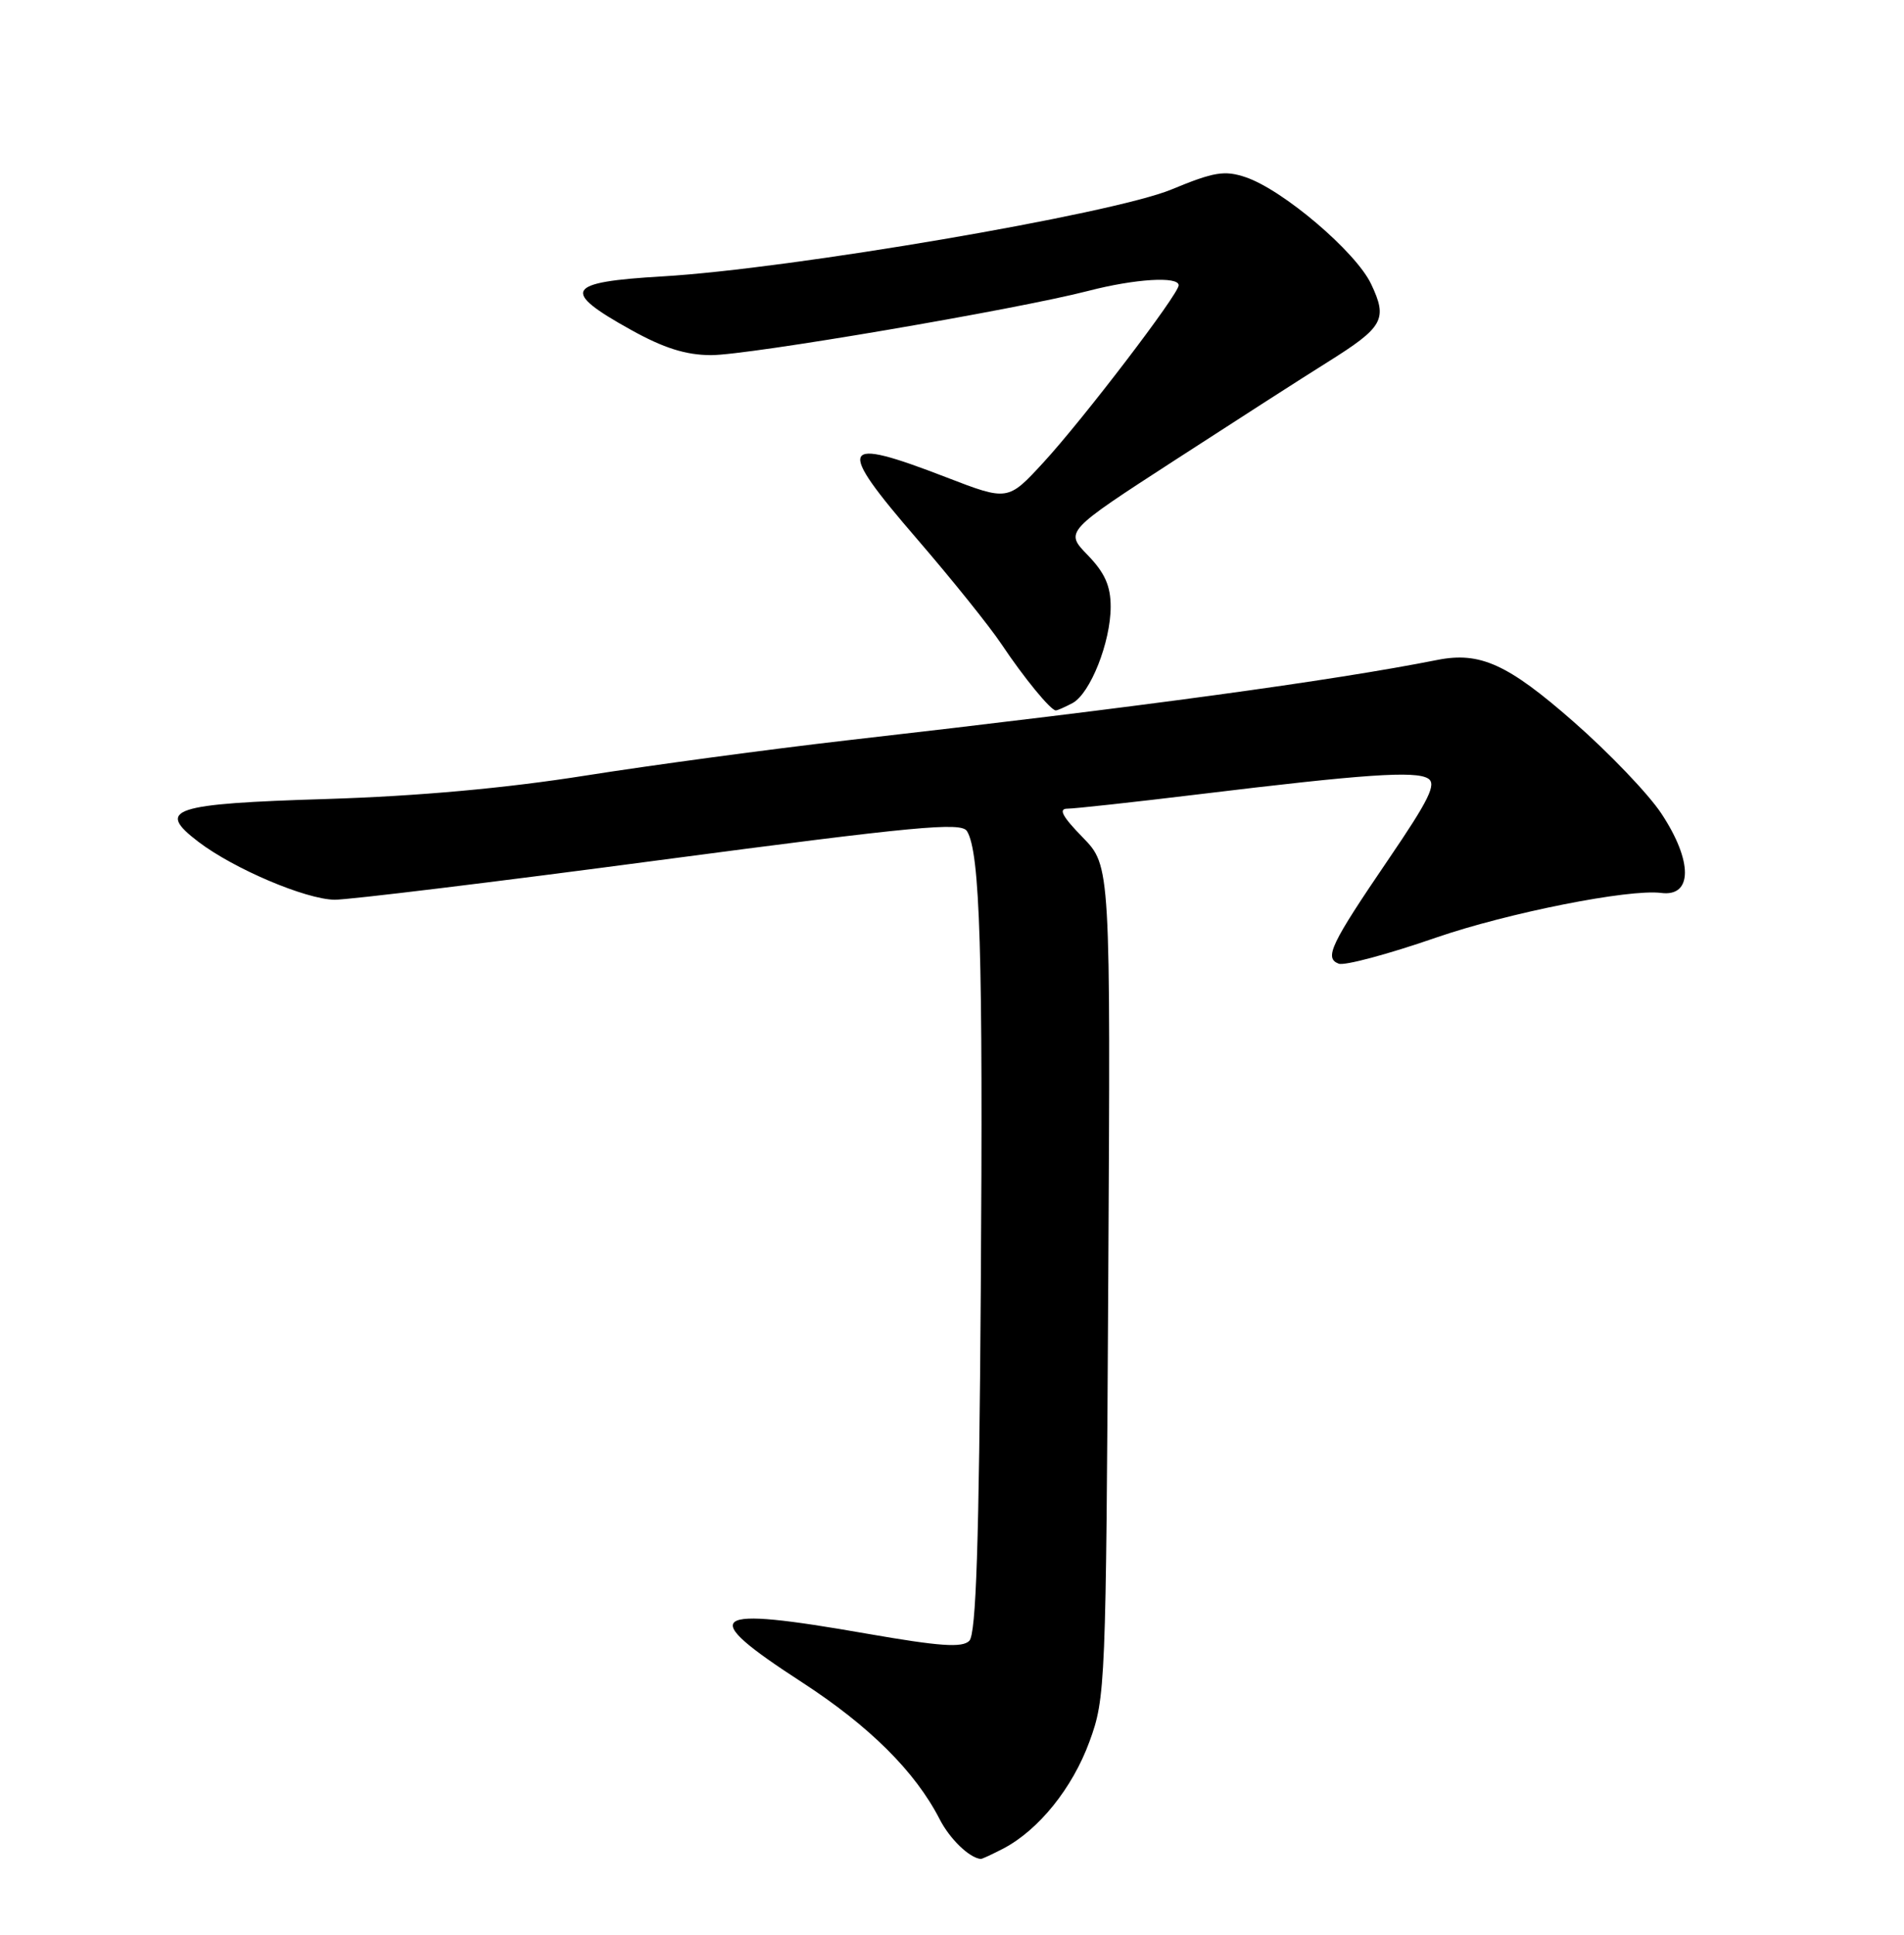 <?xml version="1.0" encoding="UTF-8" standalone="no"?>
<!DOCTYPE svg PUBLIC "-//W3C//DTD SVG 1.1//EN" "http://www.w3.org/Graphics/SVG/1.1/DTD/svg11.dtd" >
<svg xmlns="http://www.w3.org/2000/svg" xmlns:xlink="http://www.w3.org/1999/xlink" version="1.1" viewBox="0 0 252 256">
 <g >
 <path fill="currentColor"
d=" M 132.80 244.59 C 137.48 242.13 141.94 236.60 144.19 230.45 C 146.32 224.65 146.38 223.13 146.68 169.54 C 146.99 114.58 146.99 114.58 143.29 110.79 C 140.60 108.03 140.05 107.00 141.28 107.00 C 142.21 107.00 150.06 106.14 158.73 105.09 C 180.56 102.44 187.33 101.97 189.01 103.01 C 190.17 103.72 189.14 105.82 183.77 113.70 C 176.10 124.97 175.24 126.77 177.18 127.51 C 177.94 127.81 183.75 126.25 190.10 124.05 C 199.55 120.79 215.62 117.60 219.85 118.15 C 224.04 118.70 224.06 113.95 219.89 107.65 C 218.19 105.07 212.96 99.61 208.28 95.51 C 199.57 87.87 195.89 86.20 190.24 87.32 C 176.25 90.09 151.39 93.48 112.00 97.97 C 101.83 99.14 86.30 101.23 77.50 102.62 C 66.89 104.30 55.35 105.34 43.25 105.72 C 22.70 106.35 20.59 107.06 26.25 111.38 C 30.93 114.95 40.44 118.99 44.28 119.05 C 46.05 119.07 65.41 116.72 87.30 113.81 C 121.22 109.32 127.23 108.75 127.98 109.97 C 129.72 112.78 130.12 126.11 129.81 170.70 C 129.58 204.34 129.19 216.21 128.29 217.11 C 127.35 218.05 124.38 217.84 114.73 216.16 C 93.59 212.46 92.16 213.52 106.11 222.57 C 115.08 228.39 121.14 234.42 124.36 240.70 C 125.70 243.32 128.28 245.82 129.80 245.97 C 129.96 245.99 131.31 245.36 132.80 244.59 Z  M 141.95 93.03 C 144.30 91.77 147.00 84.96 147.00 80.28 C 147.00 77.53 146.23 75.80 143.97 73.46 C 140.93 70.33 140.93 70.33 155.45 60.92 C 163.44 55.74 172.53 49.90 175.67 47.94 C 183.13 43.27 183.69 42.26 181.47 37.58 C 179.45 33.32 169.81 25.12 164.87 23.45 C 162.07 22.51 160.68 22.74 155.05 25.07 C 147.24 28.31 104.62 35.58 87.70 36.57 C 74.83 37.32 74.16 38.45 83.50 43.64 C 87.85 46.06 90.77 46.98 94.11 46.99 C 99.02 47.00 134.53 40.95 144.08 38.48 C 150.22 36.89 156.00 36.53 156.00 37.75 C 156.00 38.92 143.38 55.45 138.12 61.17 C 133.40 66.30 133.40 66.30 125.23 63.15 C 111.05 57.68 110.54 58.77 121.40 71.35 C 125.98 76.66 131.00 82.91 132.56 85.25 C 135.51 89.67 139.06 94.00 139.74 94.00 C 139.96 94.00 140.95 93.56 141.95 93.03 Z "/>
</g>
</svg>
